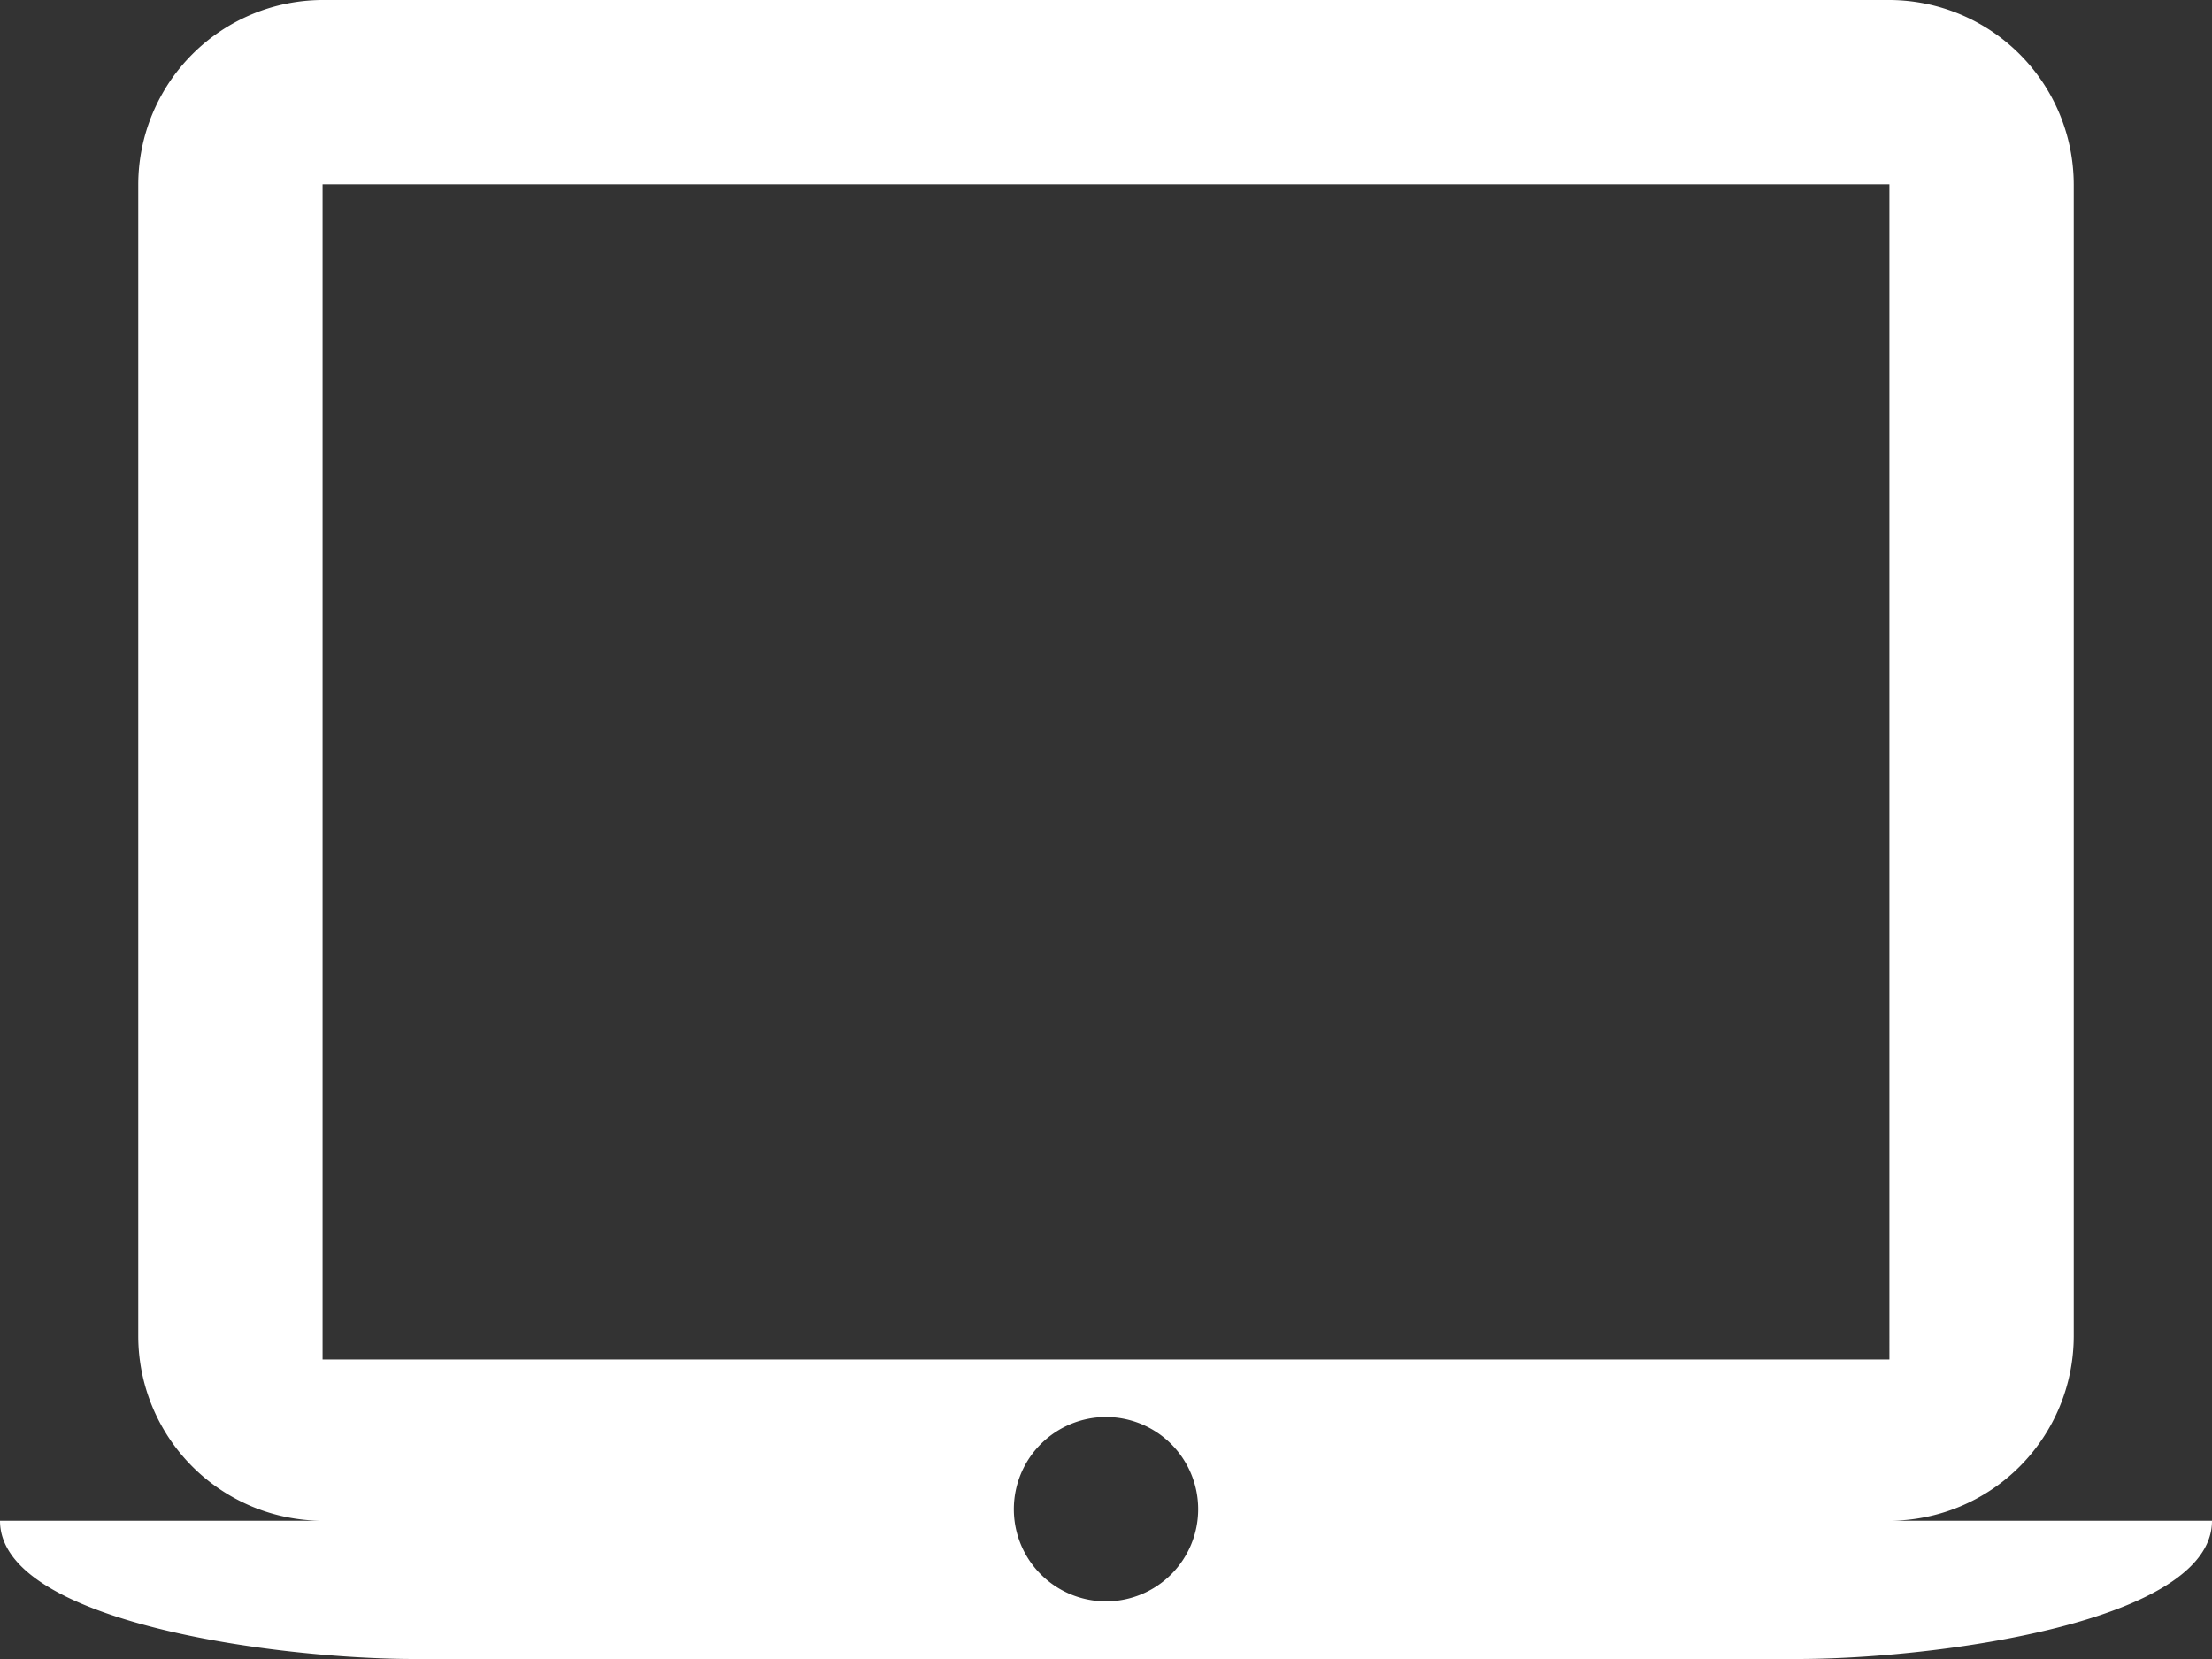 <svg xmlns="http://www.w3.org/2000/svg" width="36" height="27" viewBox="0 0 36 27">
  <rect x="0" y="0" width="36" height="27" fill="#333333" stroke="none"/>
  <path id="Icon_ionic-md-laptop" data-name="Icon ionic-md-laptop" d="M30.75,29.25a3.009,3.009,0,0,0,3-3V7.5a3.009,3.009,0,0,0-3-3H5.25a3.009,3.009,0,0,0-3,3V26.25a3.009,3.009,0,0,0,3,3H0C0,30.9,4.5,31.5,6.75,31.5h22.5c2.25,0,6.75-.6,6.75-2.25ZM5.25,7.5h25.5V26.625H5.25ZM18,30.562a1.5,1.5,0,1,1,1.5-1.5A1.5,1.5,0,0,1,18,30.562Z" transform="translate(0 -4.5)" fill="#fff"/>
</svg>
